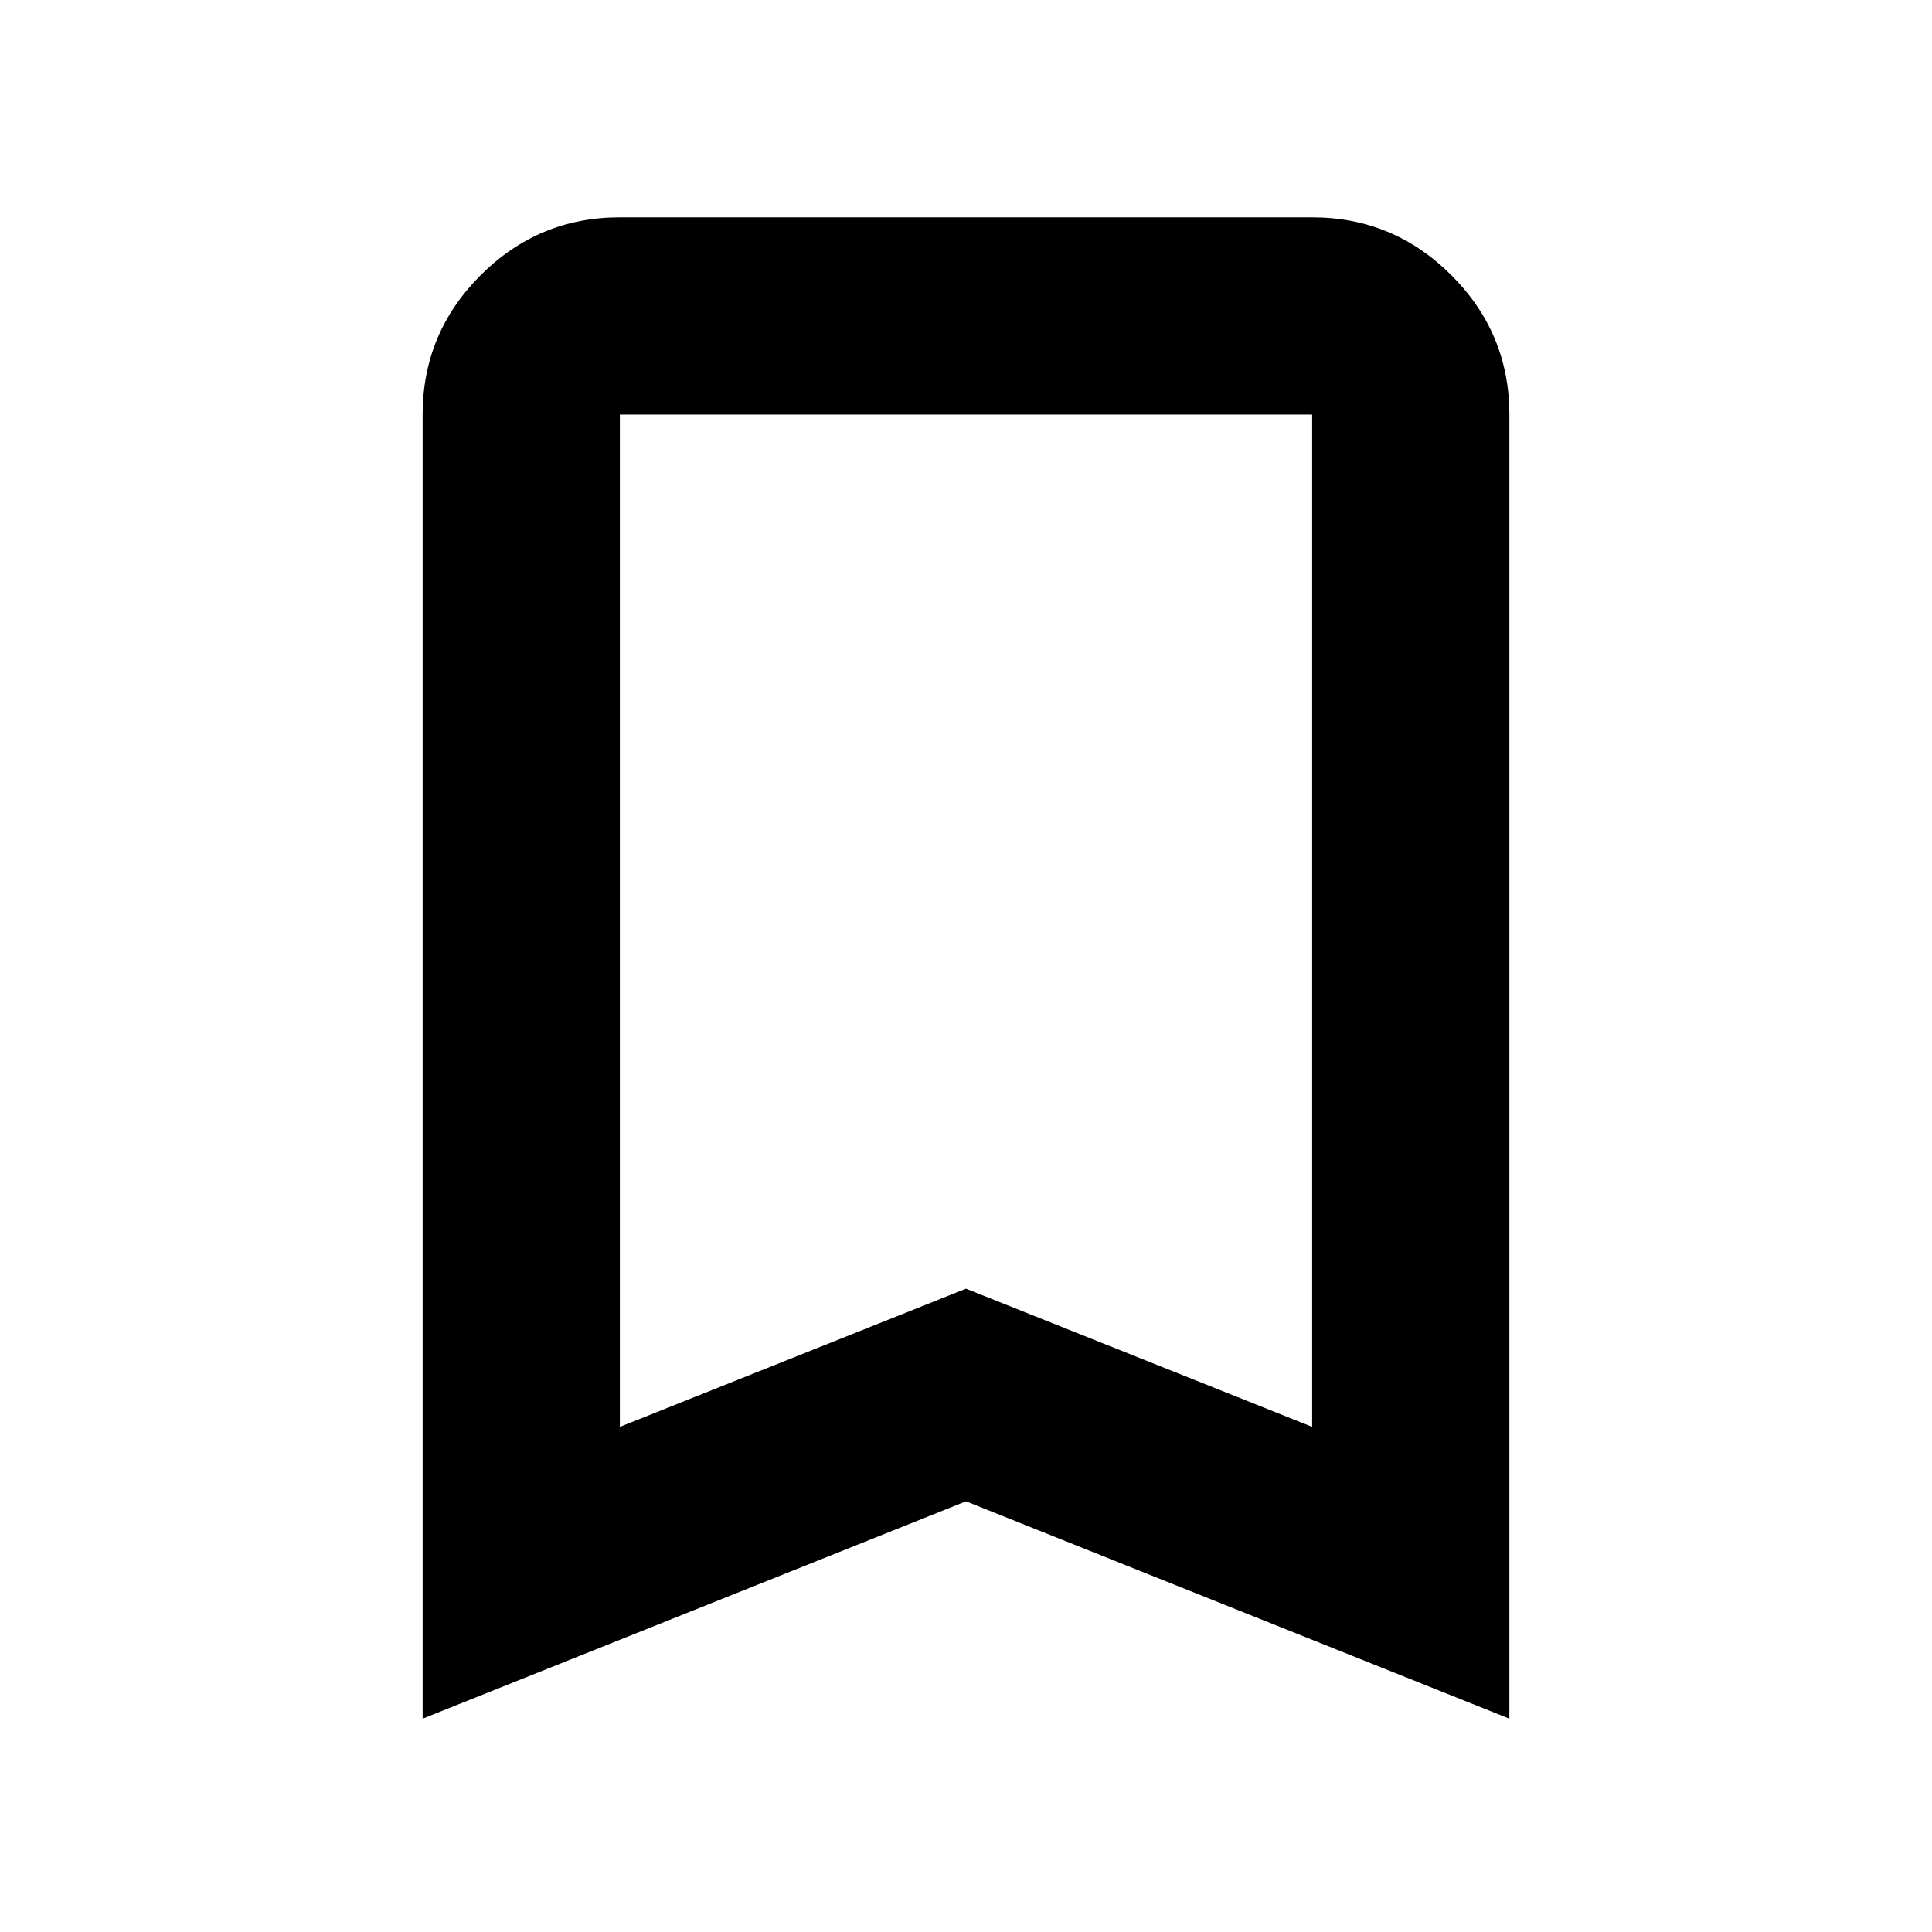 <svg xmlns="http://www.w3.org/2000/svg" height="20" viewBox="0 -960 960 960" width="20"><path d="M210-106v-648q0-40.42 28.79-69.21Q267.57-852 308-852h344q40.42 0 69.21 28.79Q750-794.42 750-754v648L480-214 210-106Zm98-145 172-68.66L652-251v-503H308v503Zm0-503h344-344Z"/></svg>
